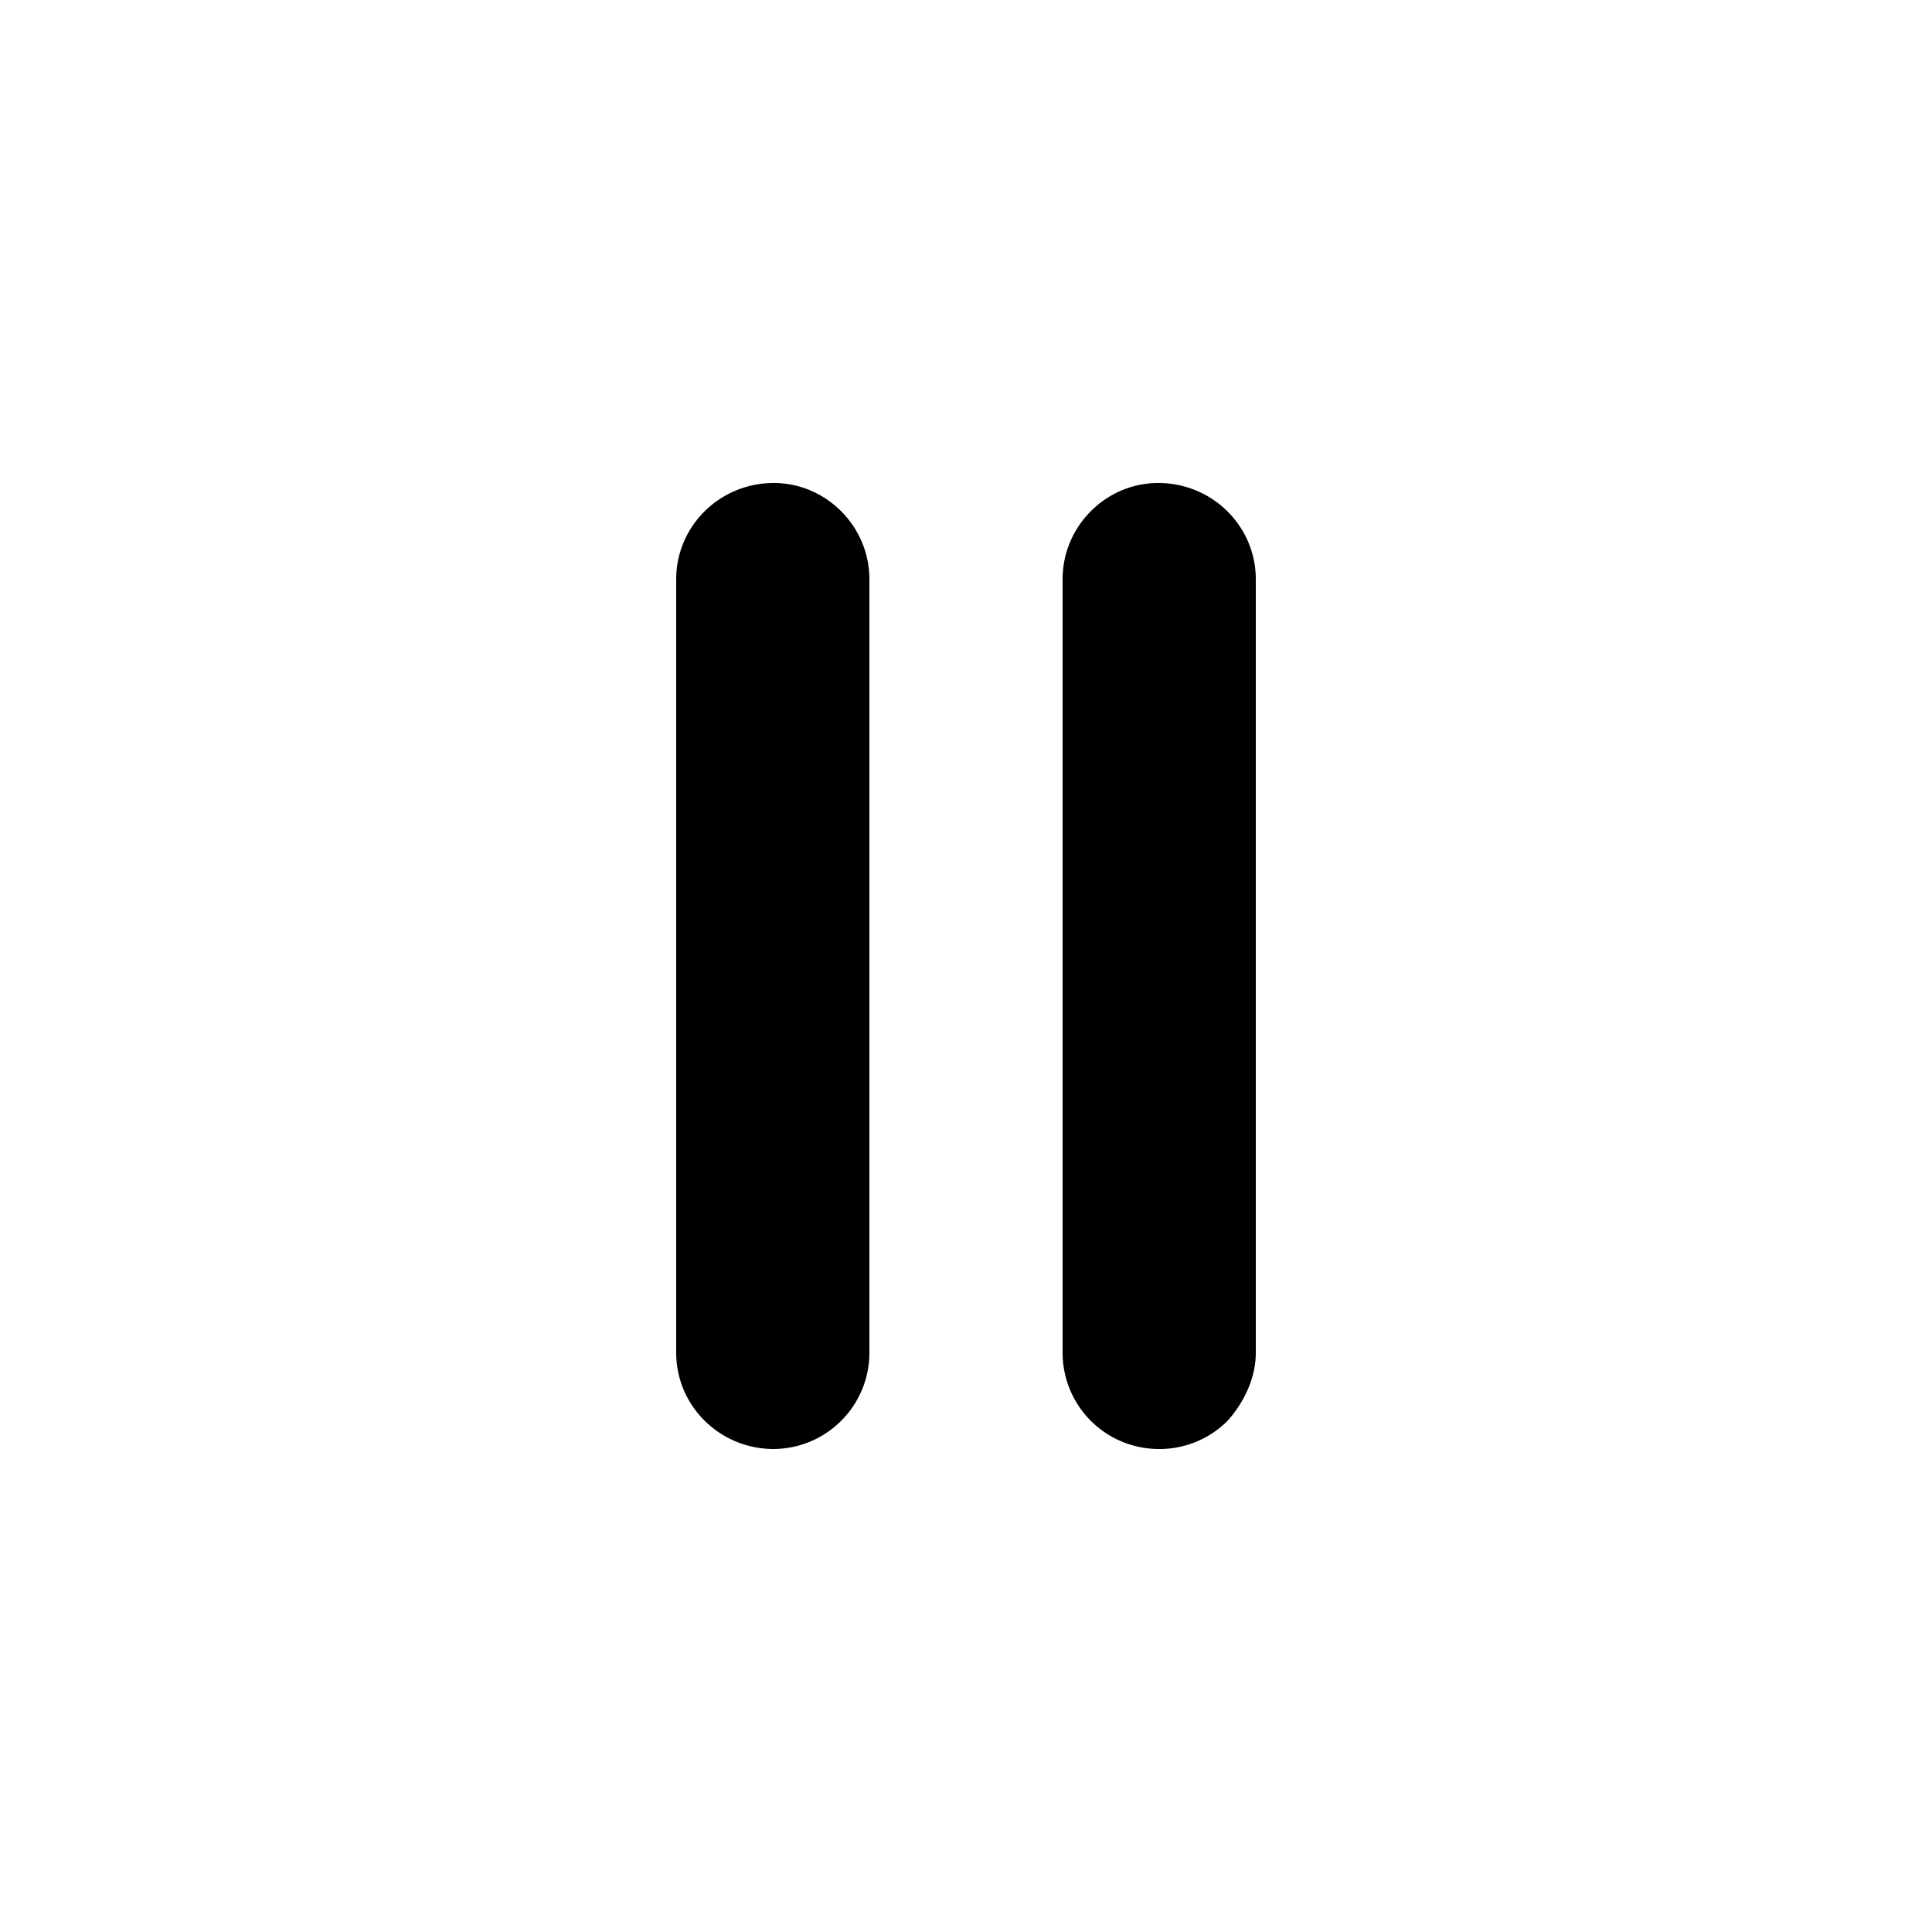 <svg id="icon" height="20" viewBox="0 0 20 20" width="20" xmlns="http://www.w3.org/2000/svg"><path d="m7 14.004v-8.008c0-.546.447-.996 1.01-.996.543 0 .99.45.99.996v8.008a.997.997 0 0 1 -.99.996c-.563 0-1.01-.45-1.01-.996zm4 0v-8.008c0-.547.447-.996.99-.996.563 0 1.01.45 1.01.996v8.008c0 .254-.117.508-.291.703a.994.994 0 0 1 -.719.293.997.997 0 0 1 -.99-.996z" fill="#282D37" style="fill: currentColor;fill: currentColor" fill-rule="evenodd"/></svg>
